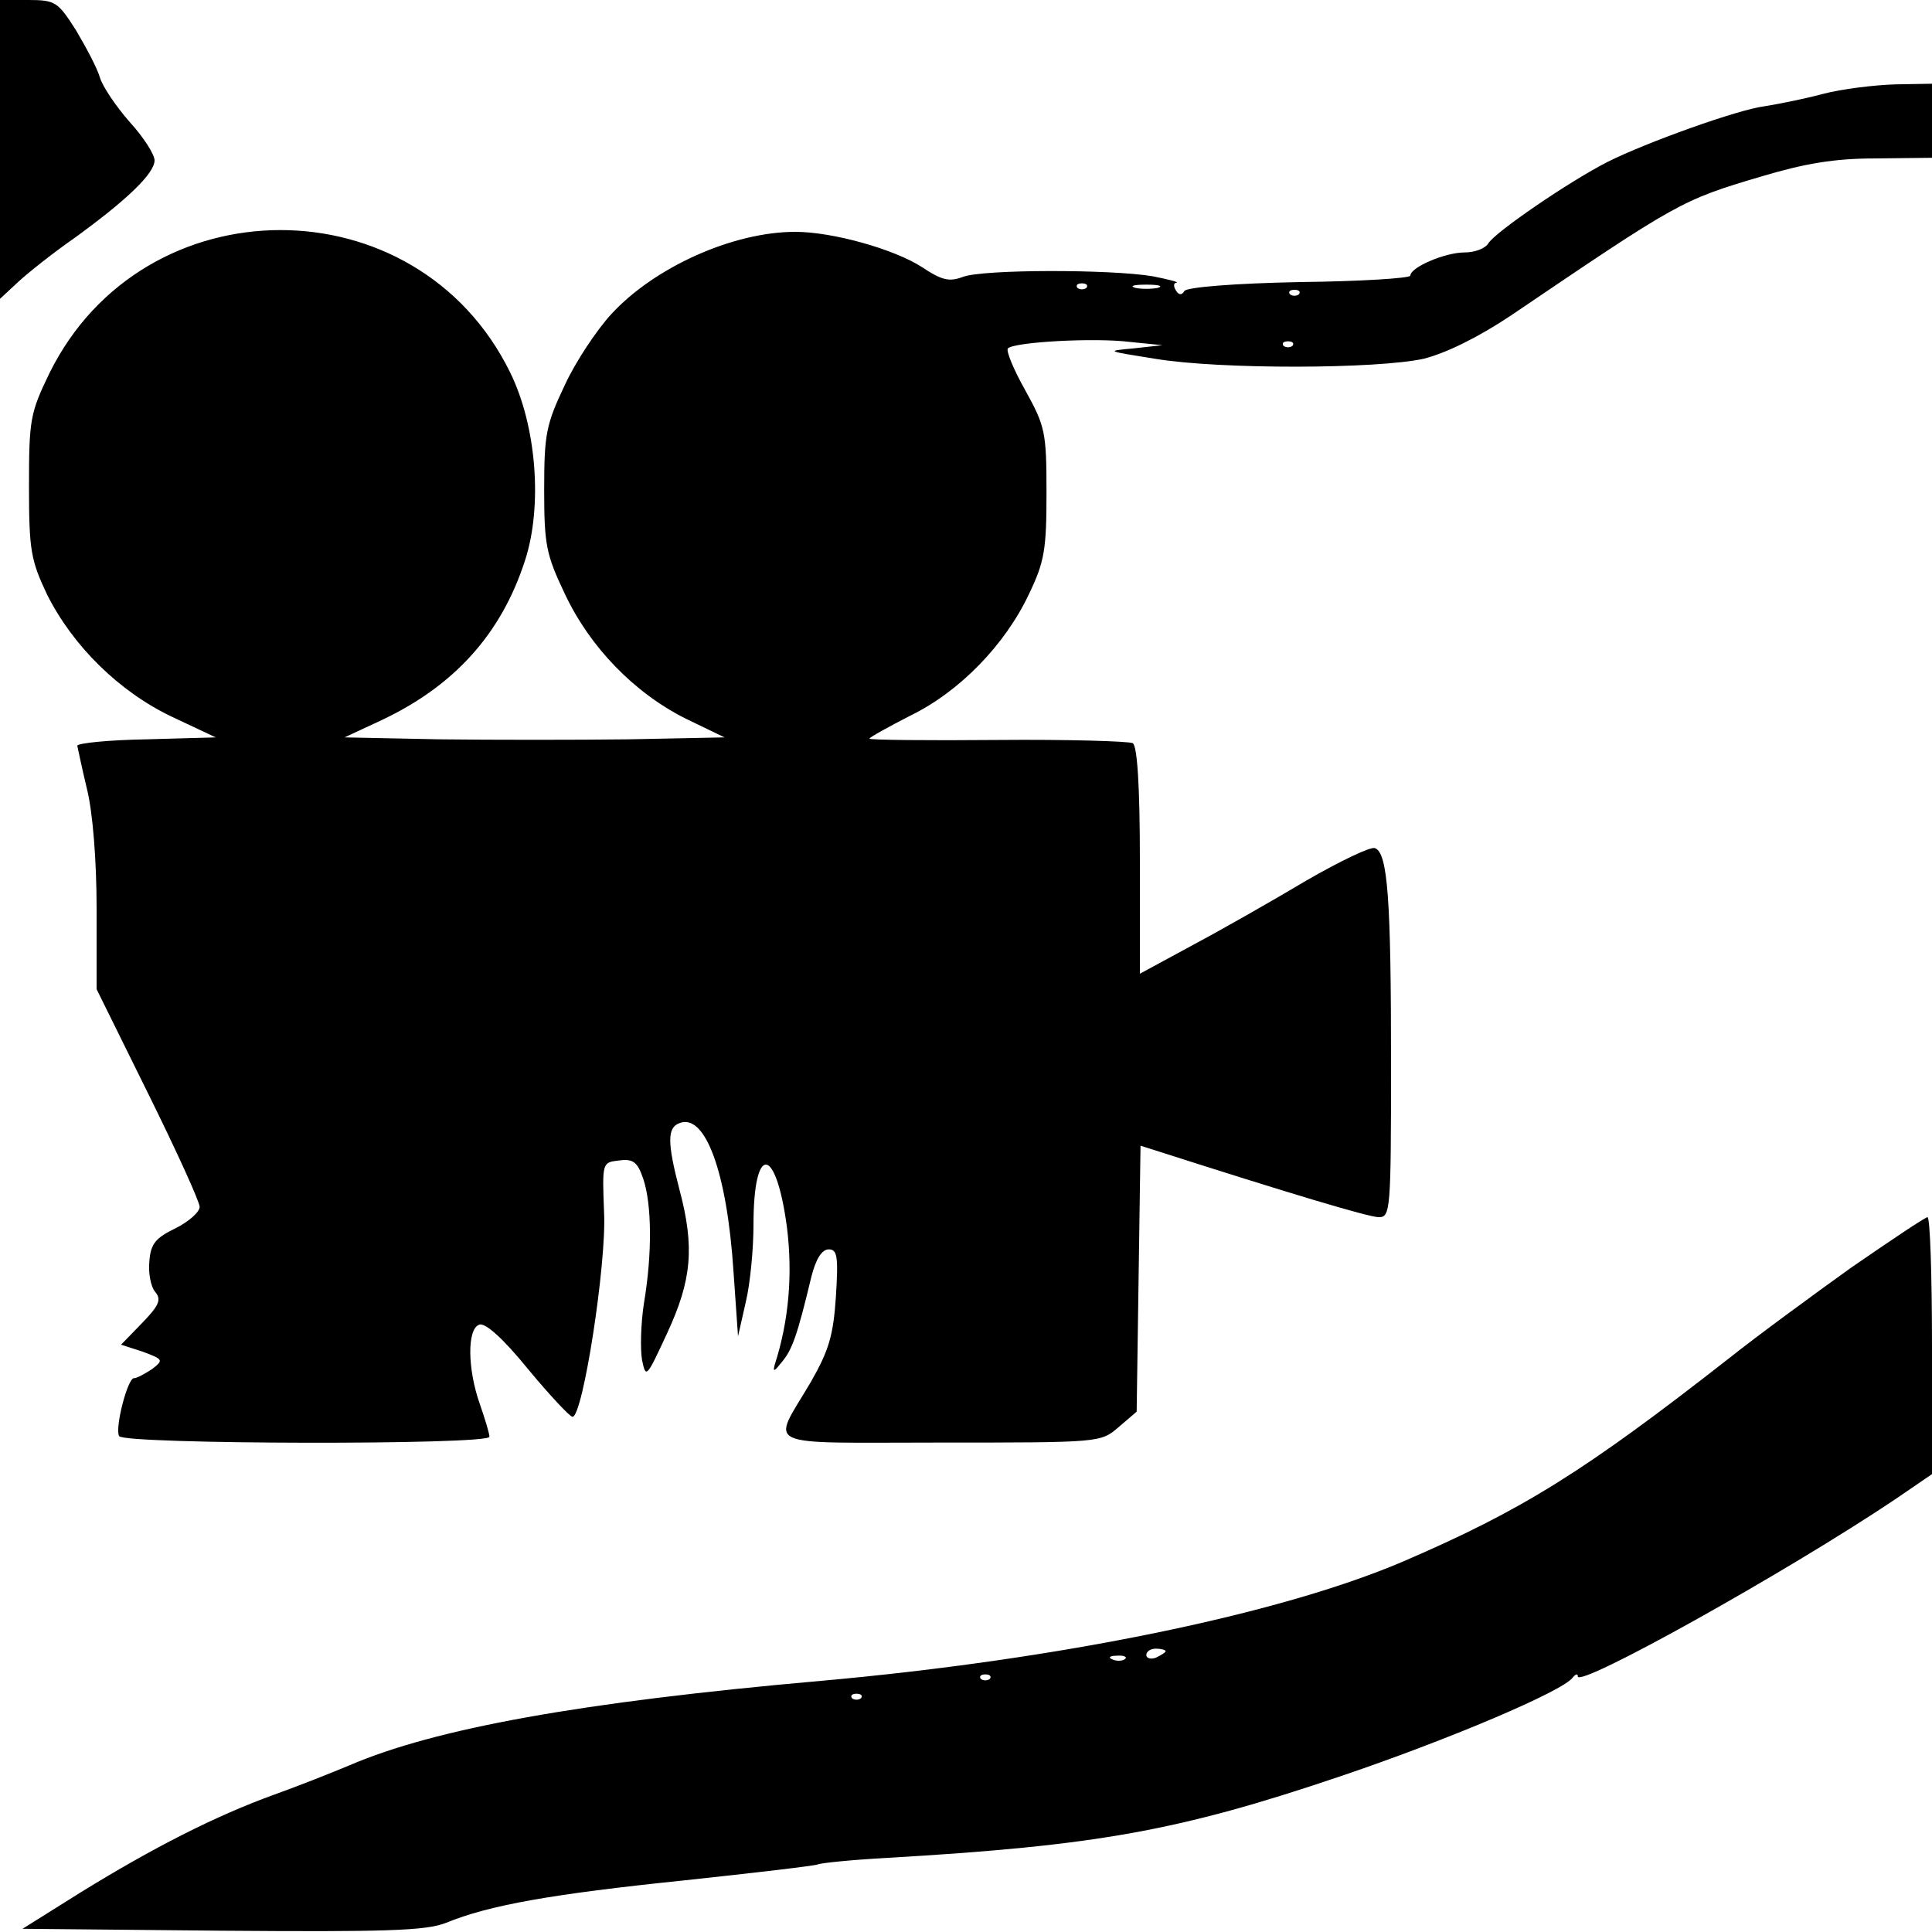 <?xml version="1.0" standalone="no"?>
<!DOCTYPE svg PUBLIC "-//W3C//DTD SVG 20010904//EN"
 "http://www.w3.org/TR/2001/REC-SVG-20010904/DTD/svg10.dtd">
<svg version="1.0" xmlns="http://www.w3.org/2000/svg"
 width="300pt" height="300pt" viewBox="0 0 300 300"
 preserveAspectRatio="xMidYMid meet">
<g transform="translate(0,300) scale(0.1,-0.1)"
fill="#000000" stroke="none">
<path d="M0 2768 l0 -232 28 26 c15 14 54 45 87 68 83 60 125 101 125 121 0 9
-17 36 -39 60 -21 24 -42 55 -46 69 -4 14 -21 46 -37 73 -28 44 -32 47 -74 47
l-44 0 0 -232z"/>
<path d="M2830 2854 c-30 -8 -71 -16 -90 -19 -41 -5 -183 -56 -243 -86 -61
-31 -176 -110 -186 -127 -5 -8 -21 -14 -37 -14 -30 0 -84 -23 -84 -36 0 -4
-78 -9 -172 -10 -102 -2 -176 -8 -179 -14 -4 -7 -9 -6 -13 1 -4 6 -4 12 1 12
4 1 -12 5 -37 10 -65 11 -264 11 -295 -1 -21 -8 -33 -5 -63 15 -43 28 -139 55
-197 55 -97 0 -219 -55 -286 -128 -22 -24 -55 -73 -72 -110 -29 -61 -32 -76
-32 -162 0 -86 3 -101 32 -162 39 -83 108 -154 188 -194 l60 -29 -148 -3 c-81
-1 -213 -1 -295 0 l-147 3 58 27 c112 53 185 133 222 247 28 85 18 210 -23
293 -145 295 -569 294 -715 -1 -30 -62 -32 -72 -32 -176 0 -100 3 -115 28
-168 40 -80 112 -151 194 -190 l68 -32 -107 -3 c-60 -1 -108 -6 -108 -10 1 -4
7 -34 15 -67 9 -36 15 -111 15 -186 l0 -125 80 -162 c44 -89 80 -168 80 -176
0 -8 -17 -23 -37 -33 -31 -15 -39 -24 -41 -51 -2 -18 2 -40 9 -48 10 -12 6
-21 -20 -48 l-33 -34 34 -11 c32 -12 32 -13 14 -27 -11 -7 -23 -14 -28 -14
-10 0 -30 -78 -23 -90 8 -13 575 -14 575 -1 0 5 -7 28 -15 51 -19 54 -20 116
-1 123 9 4 37 -21 76 -69 34 -41 65 -74 69 -74 16 0 53 238 49 317 -3 78 -3
78 23 81 22 3 29 -2 38 -29 13 -39 14 -115 1 -192 -5 -32 -6 -72 -3 -89 6 -29
7 -27 39 42 38 82 43 133 19 223 -19 73 -19 96 0 103 40 16 74 -76 84 -231 l7
-100 12 53 c7 29 12 83 12 120 0 127 35 124 52 -4 9 -73 3 -145 -19 -213 -3
-12 -1 -11 11 4 16 19 24 41 46 133 7 27 16 42 27 42 13 0 15 -11 11 -73 -4
-61 -11 -84 -39 -133 -61 -104 -83 -94 201 -94 249 0 249 0 277 24 l28 24 3
207 3 206 22 -7 c206 -66 332 -104 348 -104 18 0 19 10 19 239 0 254 -5 327
-25 334 -6 3 -54 -20 -106 -50 -52 -31 -131 -76 -176 -100 l-83 -45 0 176 c0
115 -4 177 -11 182 -6 3 -100 6 -210 5 -109 -1 -199 0 -199 2 0 2 29 18 64 36
76 37 147 110 184 189 24 50 27 69 27 157 0 94 -2 103 -33 159 -18 32 -30 61
-27 65 10 10 135 17 190 10 l50 -5 -45 -5 c-44 -4 -42 -4 33 -16 102 -17 346
-16 418 0 35 9 84 33 135 67 260 176 264 179 389 216 67 20 113 28 177 28 l88
1 0 58 0 57 -57 -1 c-32 -1 -83 -7 -113 -15z m-1143 -301 c-4 -3 -10 -3 -14 0
-3 4 0 7 7 7 7 0 10 -3 7 -7z m111 0 c-10 -2 -26 -2 -35 0 -10 3 -2 5 17 5 19
0 27 -2 18 -5z m219 -10 c-4 -3 -10 -3 -14 0 -3 4 0 7 7 7 7 0 10 -3 7 -7z
m-10 -80 c-4 -3 -10 -3 -14 0 -3 4 0 7 7 7 7 0 10 -3 7 -7z"/>
<path d="M2875 1032 c-60 -43 -146 -106 -190 -141 -225 -176 -321 -236 -507
-316 -192 -82 -534 -152 -903 -185 -374 -33 -599 -74 -732 -131 -26 -11 -79
-32 -118 -46 -91 -33 -187 -82 -299 -151 l-91 -57 310 -3 c254 -2 316 0 347
12 68 28 166 45 369 66 112 12 206 23 209 25 4 2 51 7 106 10 327 19 454 42
703 126 169 57 348 133 363 154 4 5 8 7 8 2 0 -19 323 161 493 275 l57 39 0
199 c0 110 -3 200 -7 200 -5 -1 -57 -36 -118 -78z m-1065 -596 c0 -2 -7 -6
-15 -10 -8 -3 -15 -1 -15 4 0 6 7 10 15 10 8 0 15 -2 15 -4z m-63 -12 c-3 -3
-12 -4 -19 -1 -8 3 -5 6 6 6 11 1 17 -2 13 -5z m-210 -31 c-4 -3 -10 -3 -14 0
-3 4 0 7 7 7 7 0 10 -3 7 -7z m-200 -30 c-4 -3 -10 -3 -14 0 -3 4 0 7 7 7 7 0
10 -3 7 -7z"/>
</g>
</svg>
